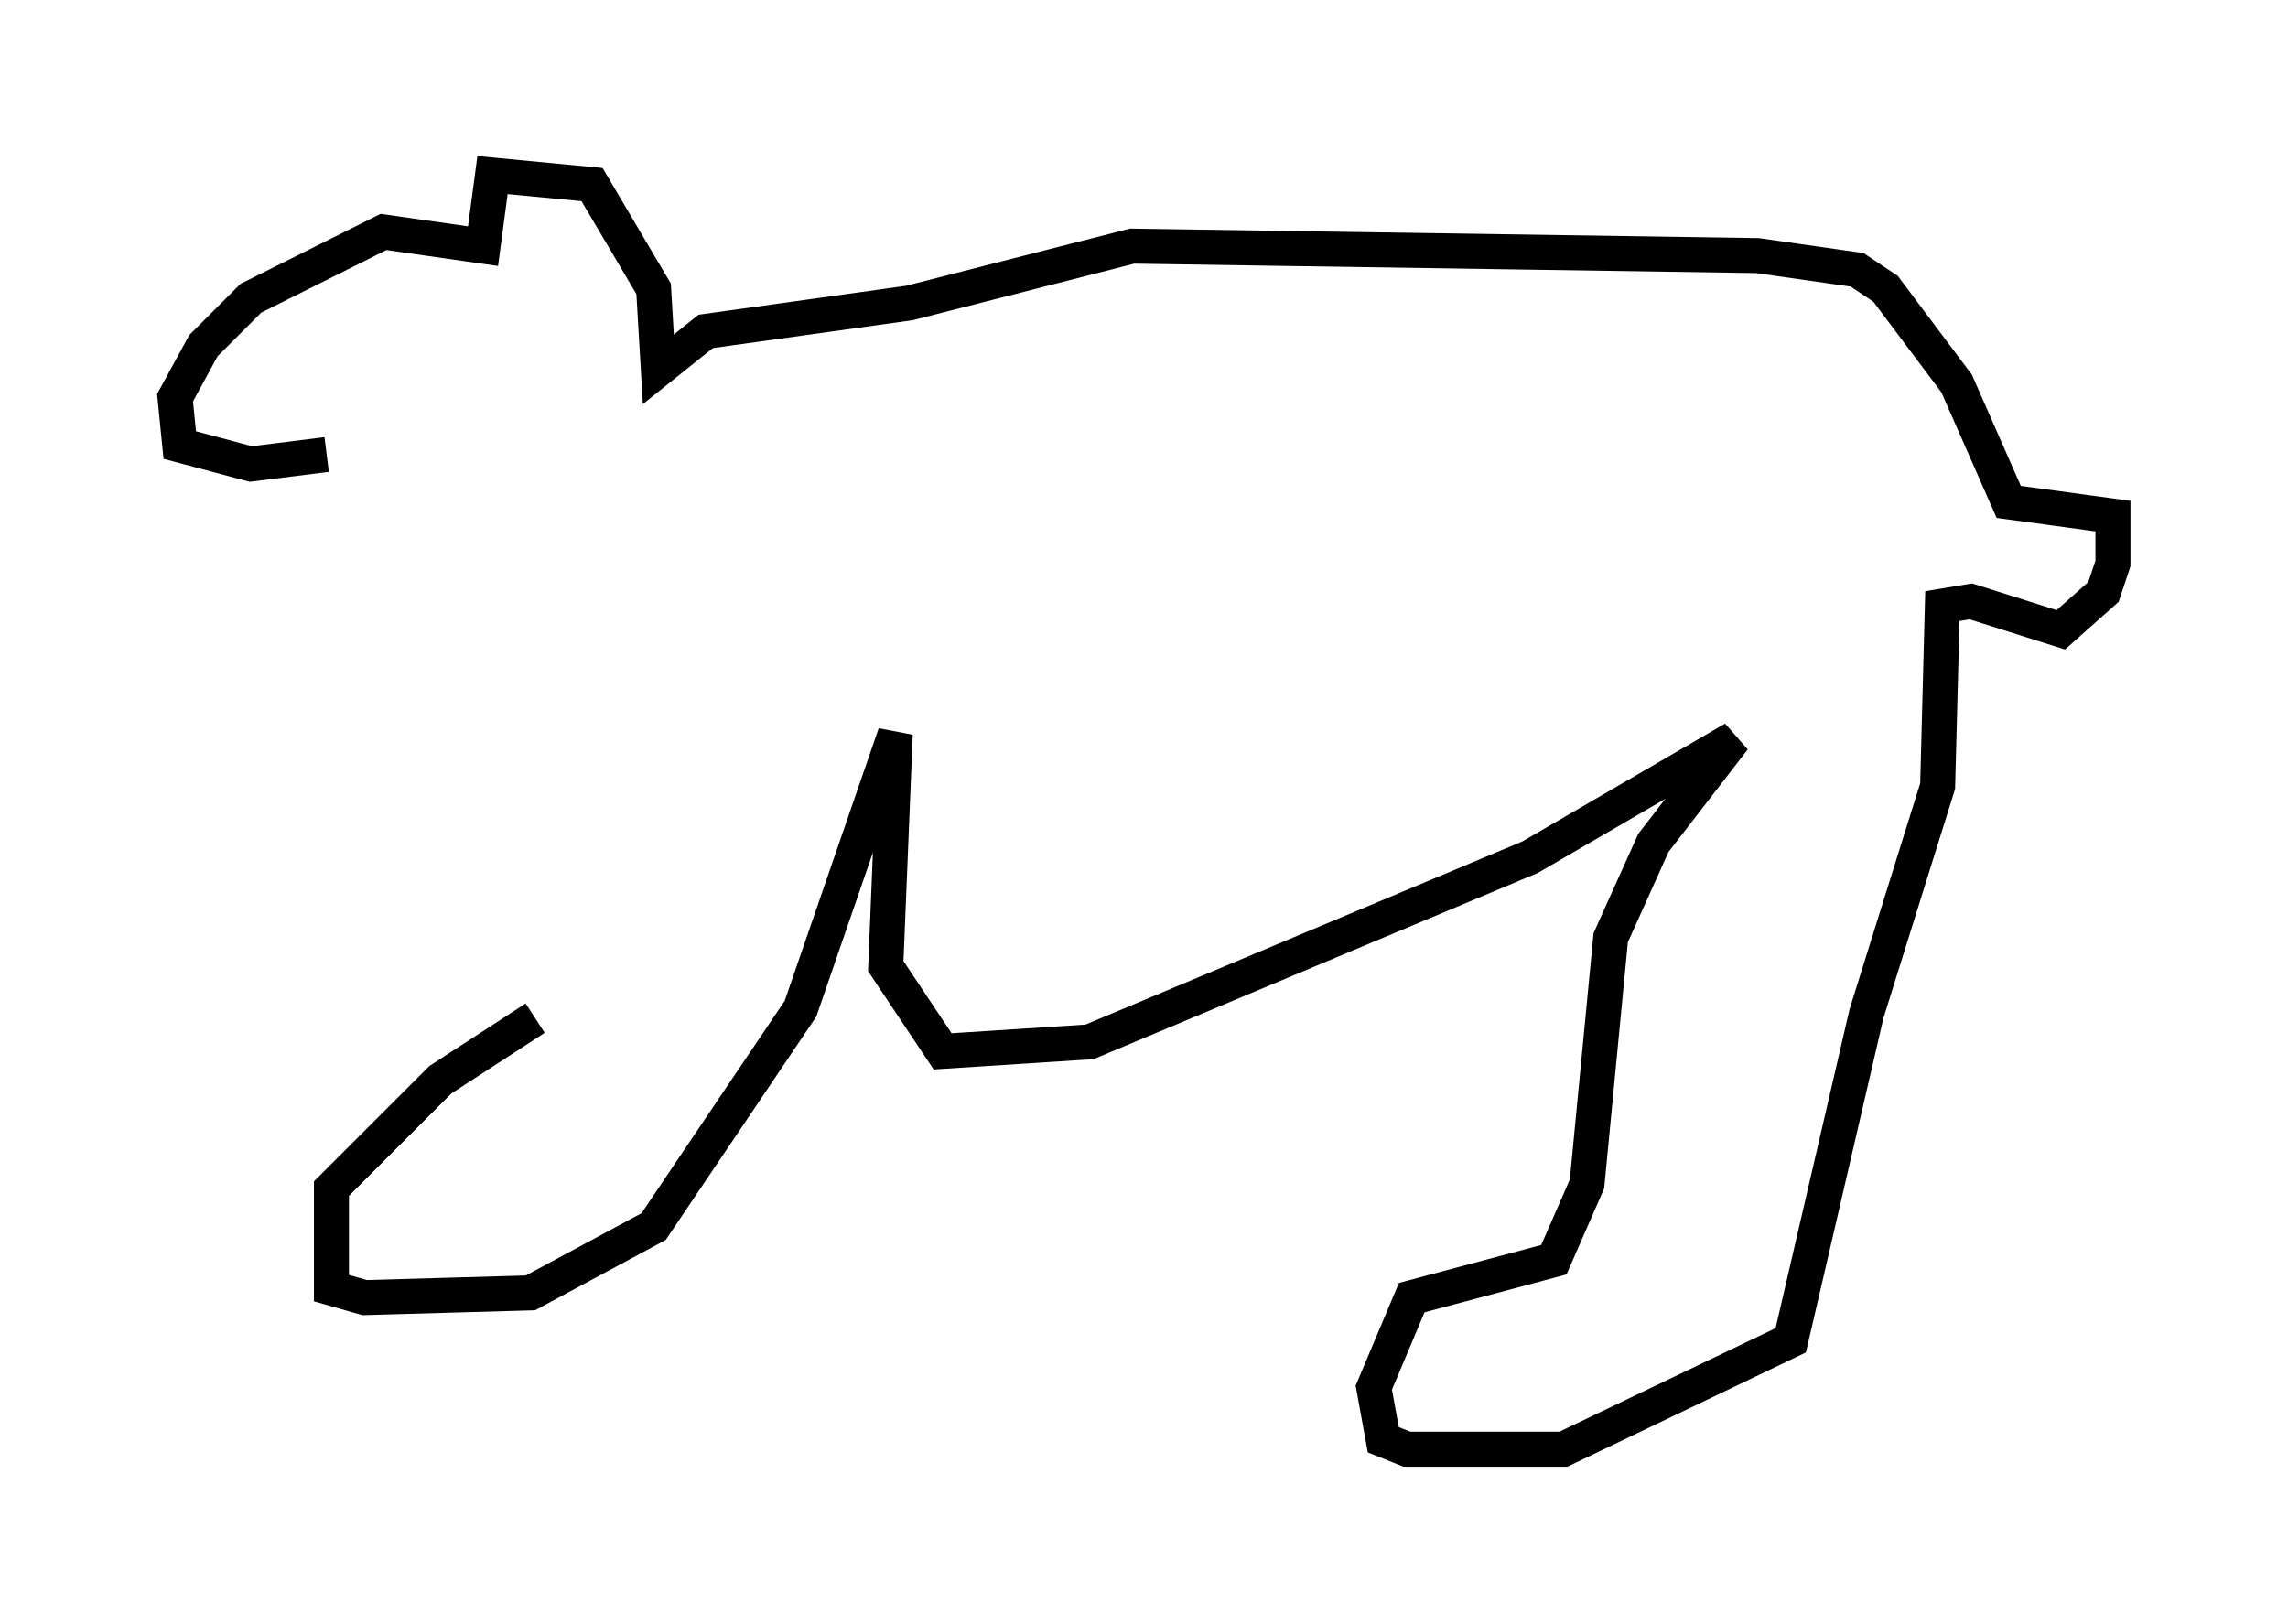 <?xml version="1.0" encoding="utf-8" ?>
<svg baseProfile="full" height="46.4" version="1.1" width="65.344" xmlns="http://www.w3.org/2000/svg" xmlns:ev="http://www.w3.org/2001/xml-events" xmlns:xlink="http://www.w3.org/1999/xlink"><defs /><rect fill="white" height="46.4" width="65.344" x="0" y="0" /><path d="M15.555, 19.073 m-0.271, 10.013 l-2.706, 1.759 -3.112, 3.112 l0.0, 2.842 0.947, 0.271 l4.736, -0.135 3.518, -1.894 l4.195, -6.225 2.706, -7.848 l-0.271, 6.631 1.624, 2.436 l4.195, -0.271 12.584, -5.277 l5.819, -3.383 -2.3, 2.977 l-1.218, 2.706 -0.677, 7.036 l-0.947, 2.165 -4.059, 1.083 l-1.083, 2.571 0.271, 1.488 l0.677, 0.271 4.465, 0.0 l6.495, -3.112 2.165, -9.337 l2.03, -6.495 0.135, -5.142 l0.812, -0.135 2.571, 0.812 l1.218, -1.083 0.271, -0.812 l0.0, -1.353 -2.977, -0.406 l-1.488, -3.383 -2.03, -2.706 l-0.812, -0.541 -2.842, -0.406 l-17.862, -0.271 -6.36, 1.624 l-5.819, 0.812 -1.353, 1.083 l-0.135, -2.3 -1.759, -2.977 l-2.842, -0.271 -0.271, 2.03 l-2.842, -0.406 -3.789, 1.894 l-1.353, 1.353 -0.812, 1.488 l0.135, 1.353 2.03, 0.541 l2.165, -0.271 " fill="none" stroke="black" stroke-width="1" /></svg>
